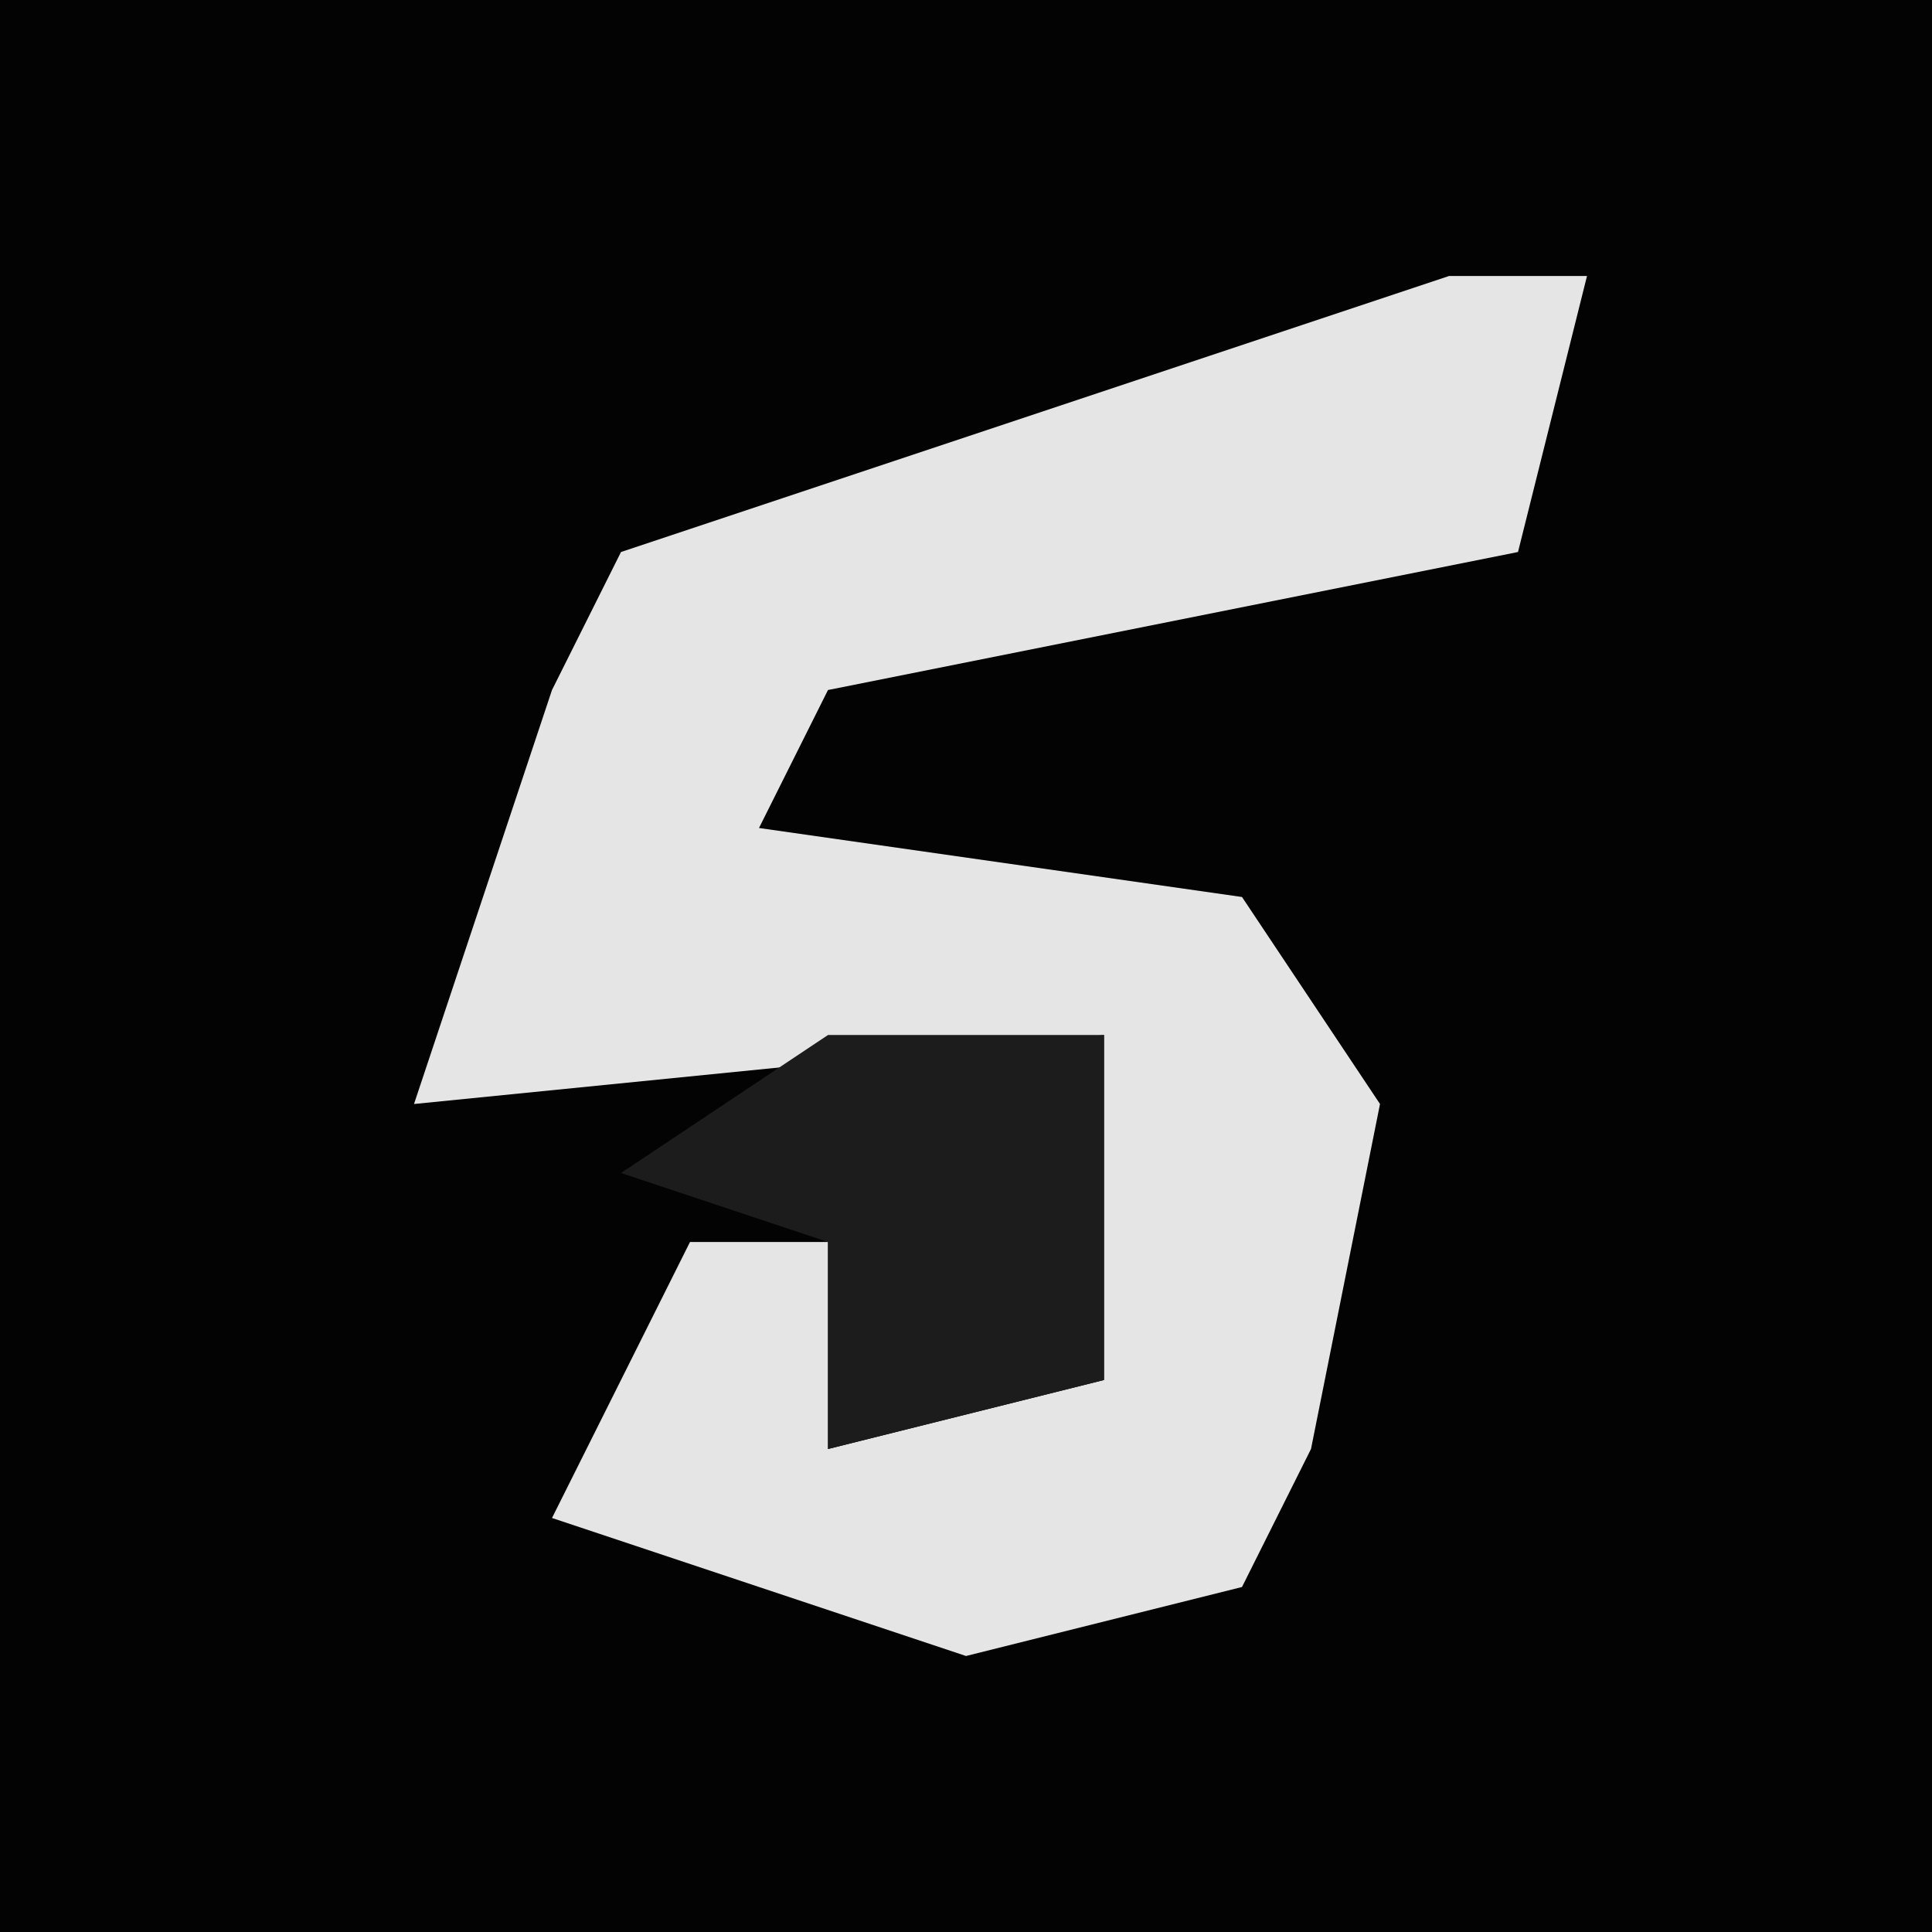 <?xml version="1.0" encoding="UTF-8"?>
<svg version="1.1" xmlns="http://www.w3.org/2000/svg" width="28" height="28">
<path d="M0,0 L28,0 L28,28 L0,28 Z " fill="#030303" transform="translate(0,0)"/>
<path d="M0,0 L2,0 L1,4 L-9,6 L-10,8 L-3,9 L-1,12 L-2,17 L-3,19 L-7,20 L-13,18 L-11,14 L-9,14 L-9,17 L-5,16 L-5,11 L-15,12 L-13,6 L-12,4 Z " fill="#E5E5E5" transform="translate(21,4)"/>
<path d="M0,0 L4,0 L4,5 L0,6 L0,3 L-3,2 Z " fill="#1C1C1C" transform="translate(12,15)"/>
</svg>
